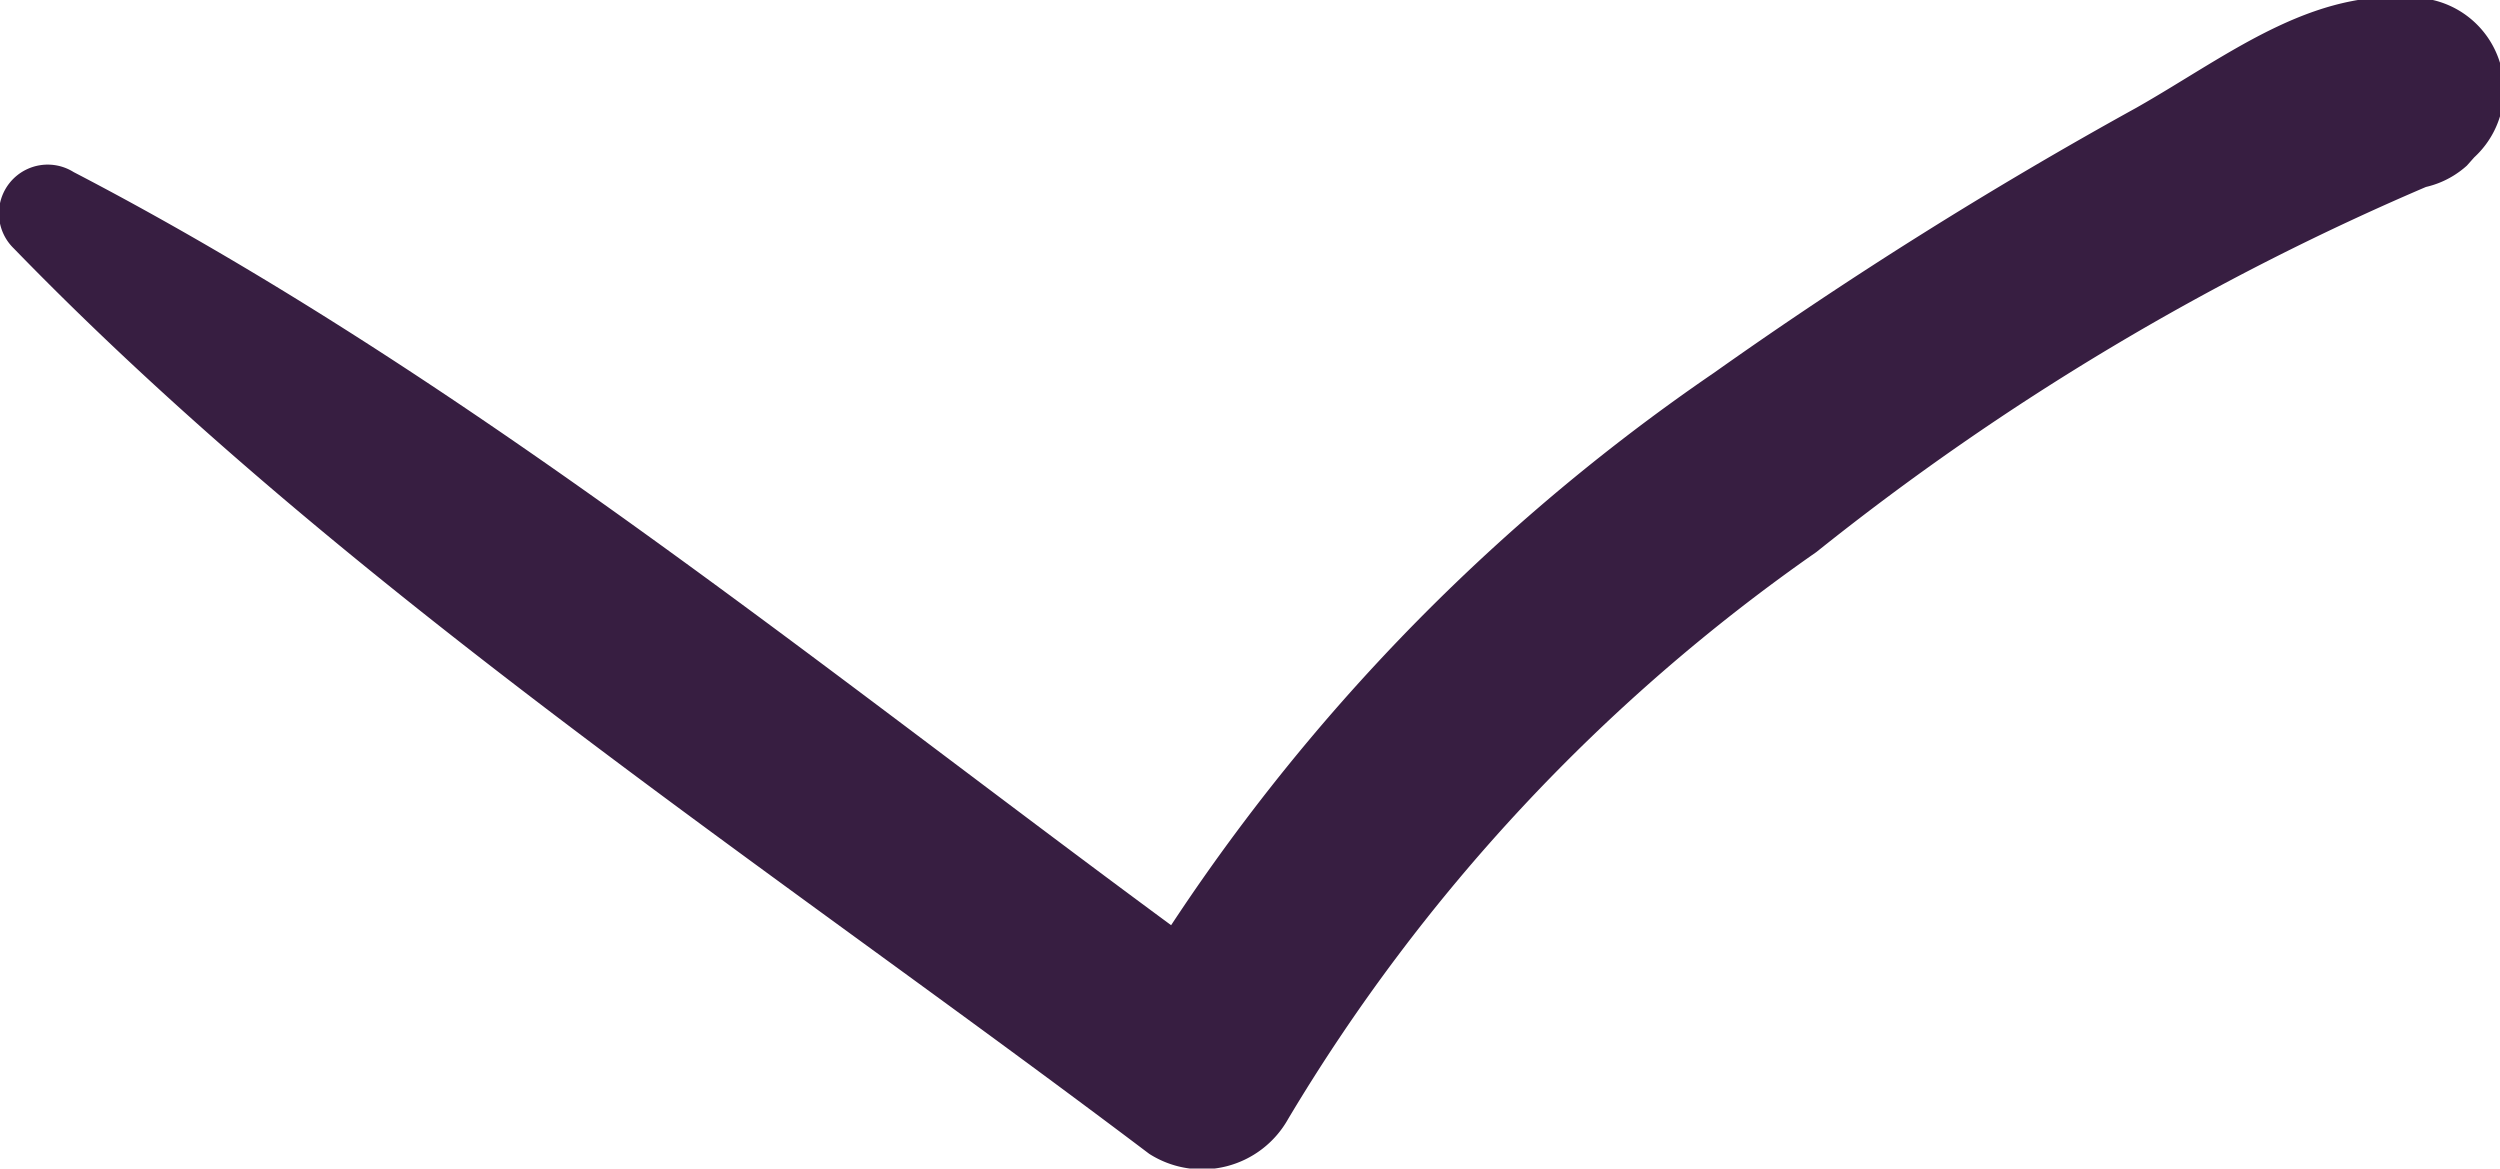 <svg xmlns="http://www.w3.org/2000/svg" viewBox="0 0 27.17 12.7">
  <defs>
    <style>
      .cls-1 {
        fill: #371e41;
      }
    </style>
  </defs>
  <title>Ресурс 21cursor</title>
  <g id="Слой_2" data-name="Слой 2">
    <g id="Слой_227" data-name="Слой 227">
      <path class="cls-1" d="M.15,2.7c3.61,3.72,8.21,6.72,12.34,9.84A1.07,1.07,0,0,0,14,12.16,20,20,0,0,1,19.74,6a28.6,28.6,0,0,1,6.7-4L25.18,1.3l0,.12L25.66.35l-.08,0a.88.88,0,0,0-.18,1.39l.07.06a1,1,0,0,0,1.34,0l.08-.09A1,1,0,0,0,26.44,0c-1.23-.21-2.18.58-3.22,1.17a48.38,48.38,0,0,0-4.59,2.88,21.81,21.81,0,0,0-6.52,7l1.46-.38C9.46,7.7,5.32,4.22.8,1.87a.53.53,0,0,0-.65.83Z"/>
    </g>
  </g>
</svg>
